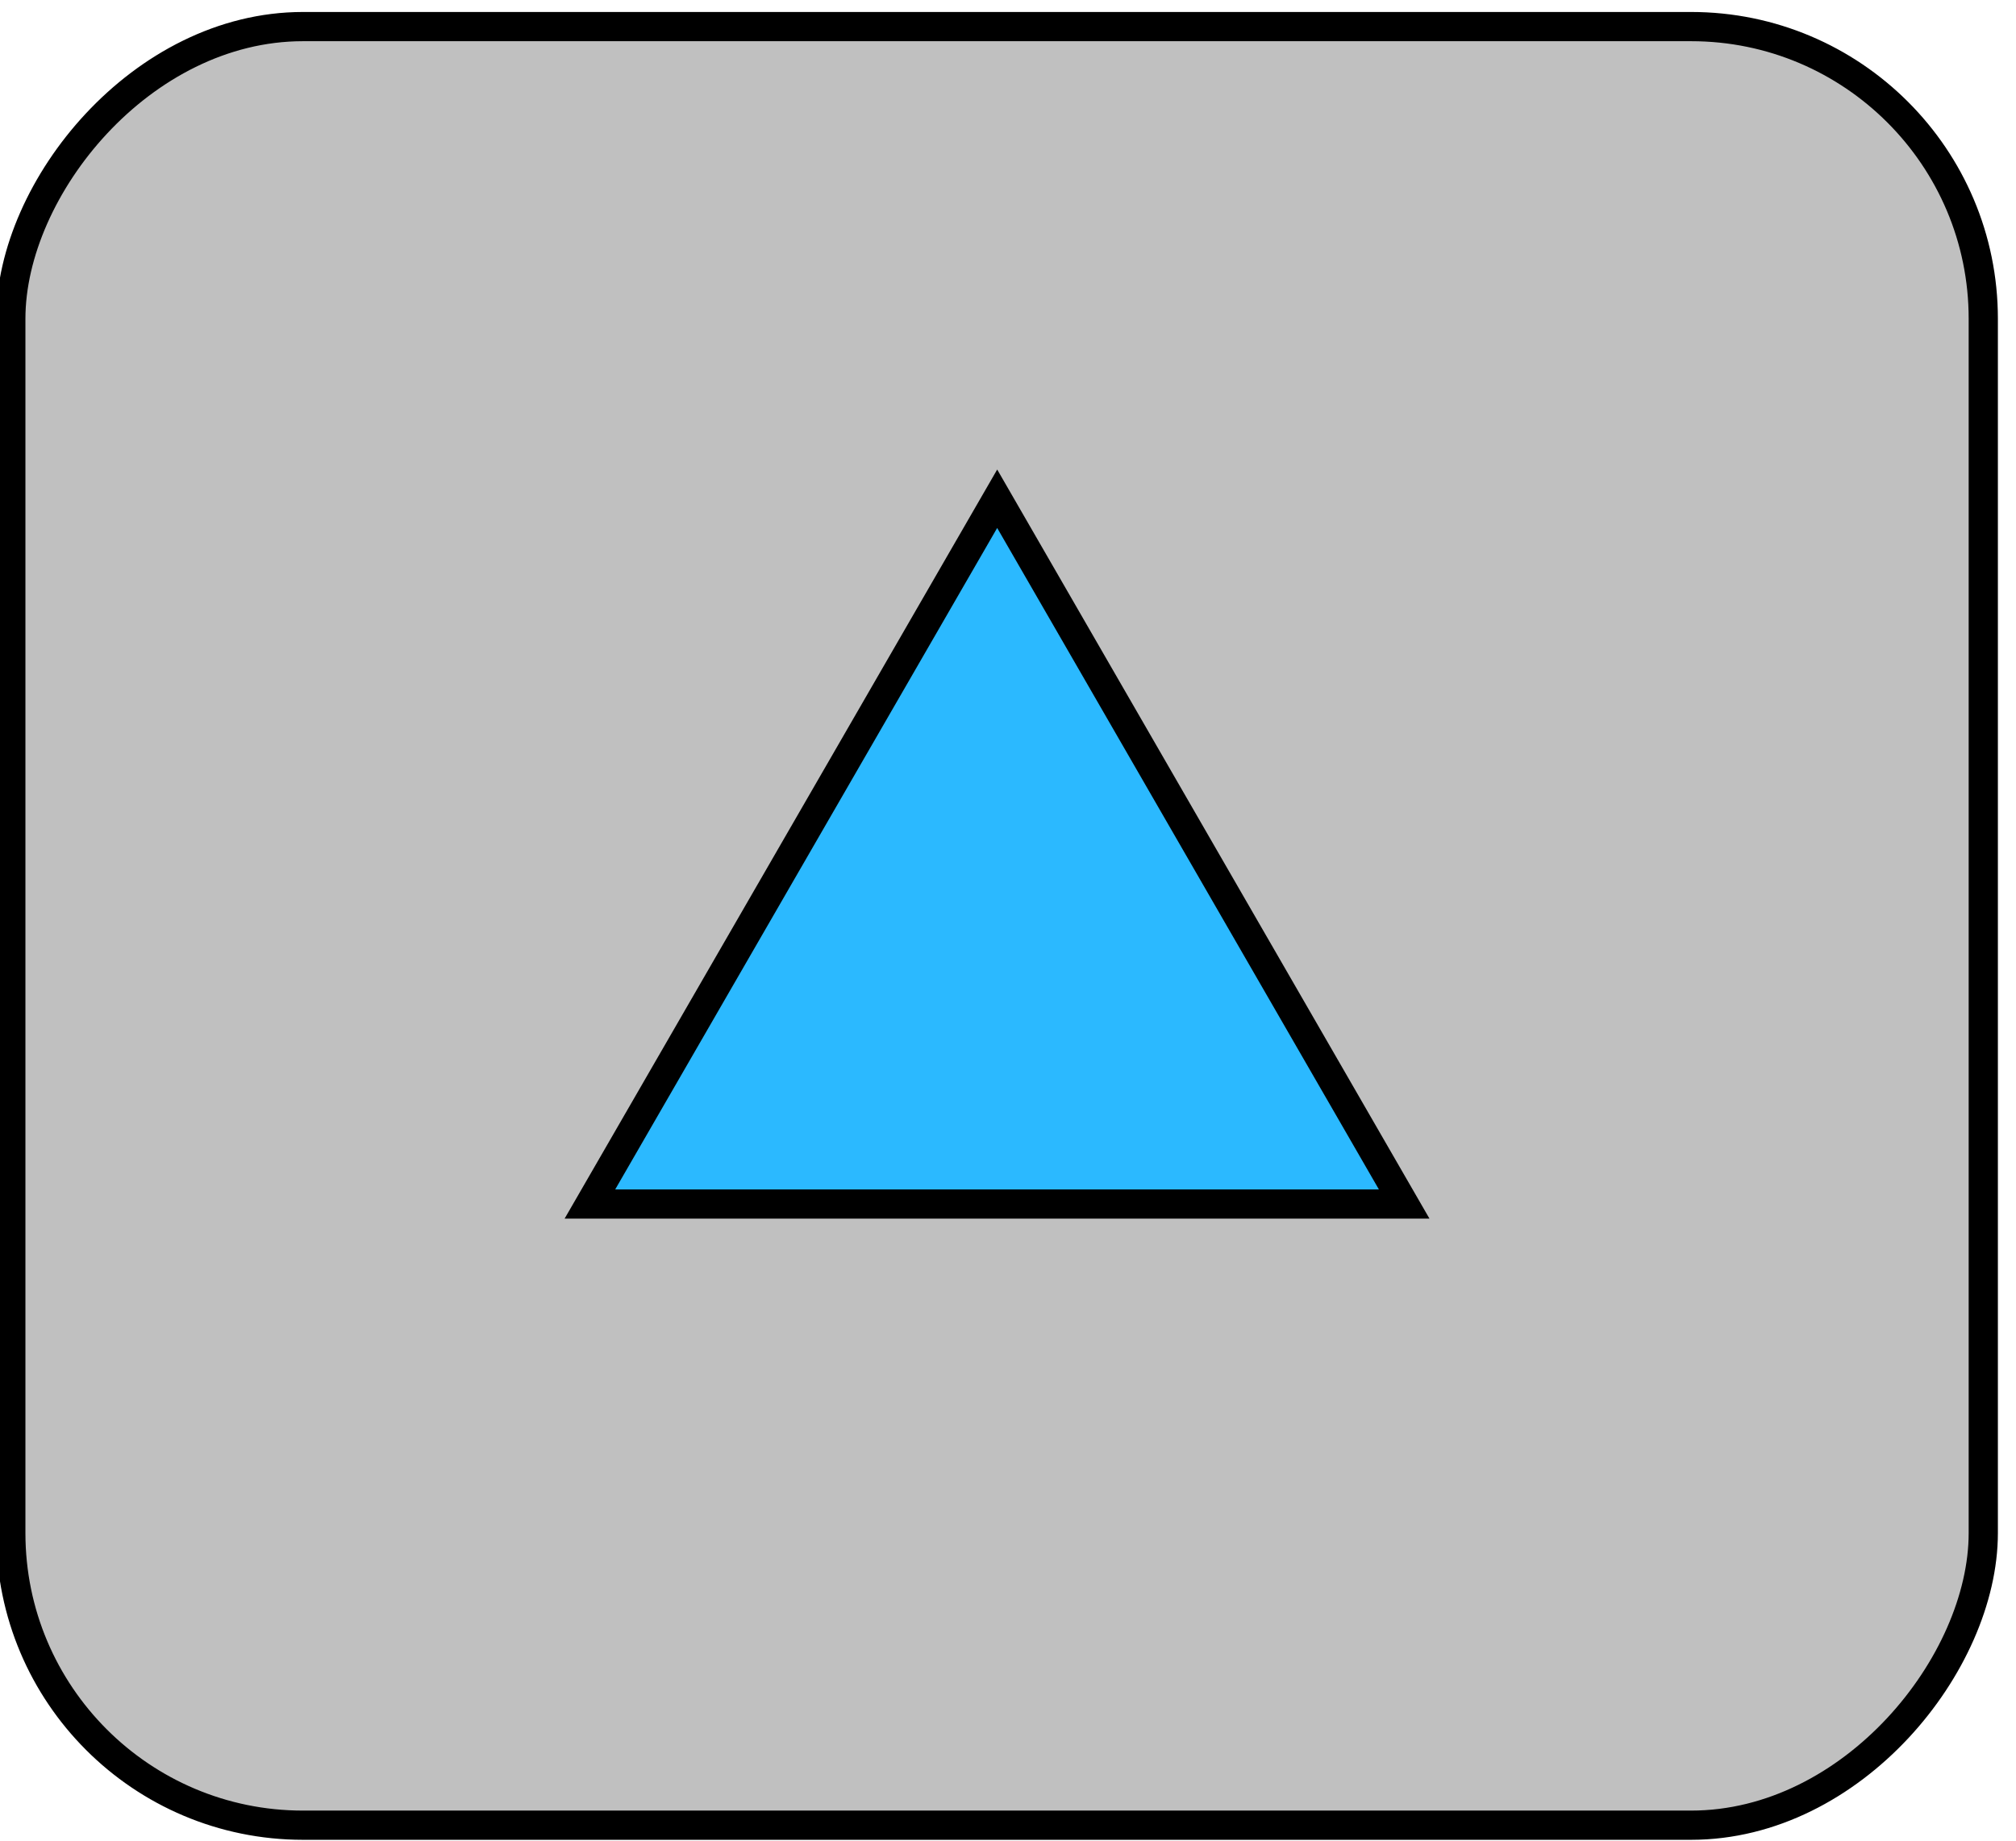 <?xml version="1.0" encoding="UTF-8" standalone="no"?>
<!-- Created with Inkscape (http://www.inkscape.org/) -->

<svg
   width="6.9mm"
   height="6.3mm"
   viewBox="0 0 6.9 6.3"
   version="1.1"
   id="svg23896"
   inkscape:version="1.2.1 (9c6d41e4, 2022-07-14)"
   sodipodi:docname="ButtonUp_0.svg"
   xmlns:inkscape="http://www.inkscape.org/namespaces/inkscape"
   xmlns:sodipodi="http://sodipodi.sourceforge.net/DTD/sodipodi-0.dtd"
   xmlns="http://www.w3.org/2000/svg"
   xmlns:svg="http://www.w3.org/2000/svg">
  <sodipodi:namedview
     id="namedview23898"
     pagecolor="#ffffff"
     bordercolor="#666666"
     borderopacity="1.0"
     inkscape:showpageshadow="2"
     inkscape:pageopacity="0.0"
     inkscape:pagecheckerboard="0"
     inkscape:deskcolor="#d1d1d1"
     inkscape:document-units="mm"
     showgrid="false"
     inkscape:zoom="5.4263379"
     inkscape:cx="-9.3986038"
     inkscape:cy="11.149324"
     inkscape:window-width="1028"
     inkscape:window-height="843"
     inkscape:window-x="633"
     inkscape:window-y="109"
     inkscape:window-maximized="0"
     inkscape:current-layer="layer1" />
  <defs
     id="defs23893" />
  <g
     inkscape:label="Layer 1"
     inkscape:groupmode="layer"
     id="layer1">
    <rect
       style="display:inline;fill:#c0c0c0;fill-opacity:1;stroke:#000000;stroke-width:0.1;stroke-dasharray:none;stroke-opacity:1;paint-order:stroke fill markers"
       id="rect23860"
       width="6.751"
       height="6.156"
       x="0.037"
       y="-6.247"
       rx="1"
       ry="1"
       transform="scale(1,-1)" />
    <path
       sodipodi:type="star"
       style="fill:#2bb9ff;stroke:#000000;stroke-width:0.1;stroke-dasharray:none;stroke-opacity:1;paint-order:stroke fill markers;fill-opacity:1"
       id="path26267"
       inkscape:flatsided="true"
       sodipodi:sides="3"
       sodipodi:cx="2.5354731"
       sodipodi:cy="3.3156185"
       sodipodi:r1="1.6090502"
       sodipodi:r2="0.80452508"
       sodipodi:arg1="-1.5707963"
       sodipodi:arg2="-0.52359878"
       inkscape:rounded="0"
       inkscape:randomized="0"
       d="m 2.535,1.707 1.393,2.414 -2.787,0 z"
       transform="translate(0.878)"
       inkscape:transform-center-y="-0.40226258" />
  </g>
  <g
     inkscape:groupmode="layer"
     id="layer2"
     inkscape:label="Layer 2" />
</svg>

